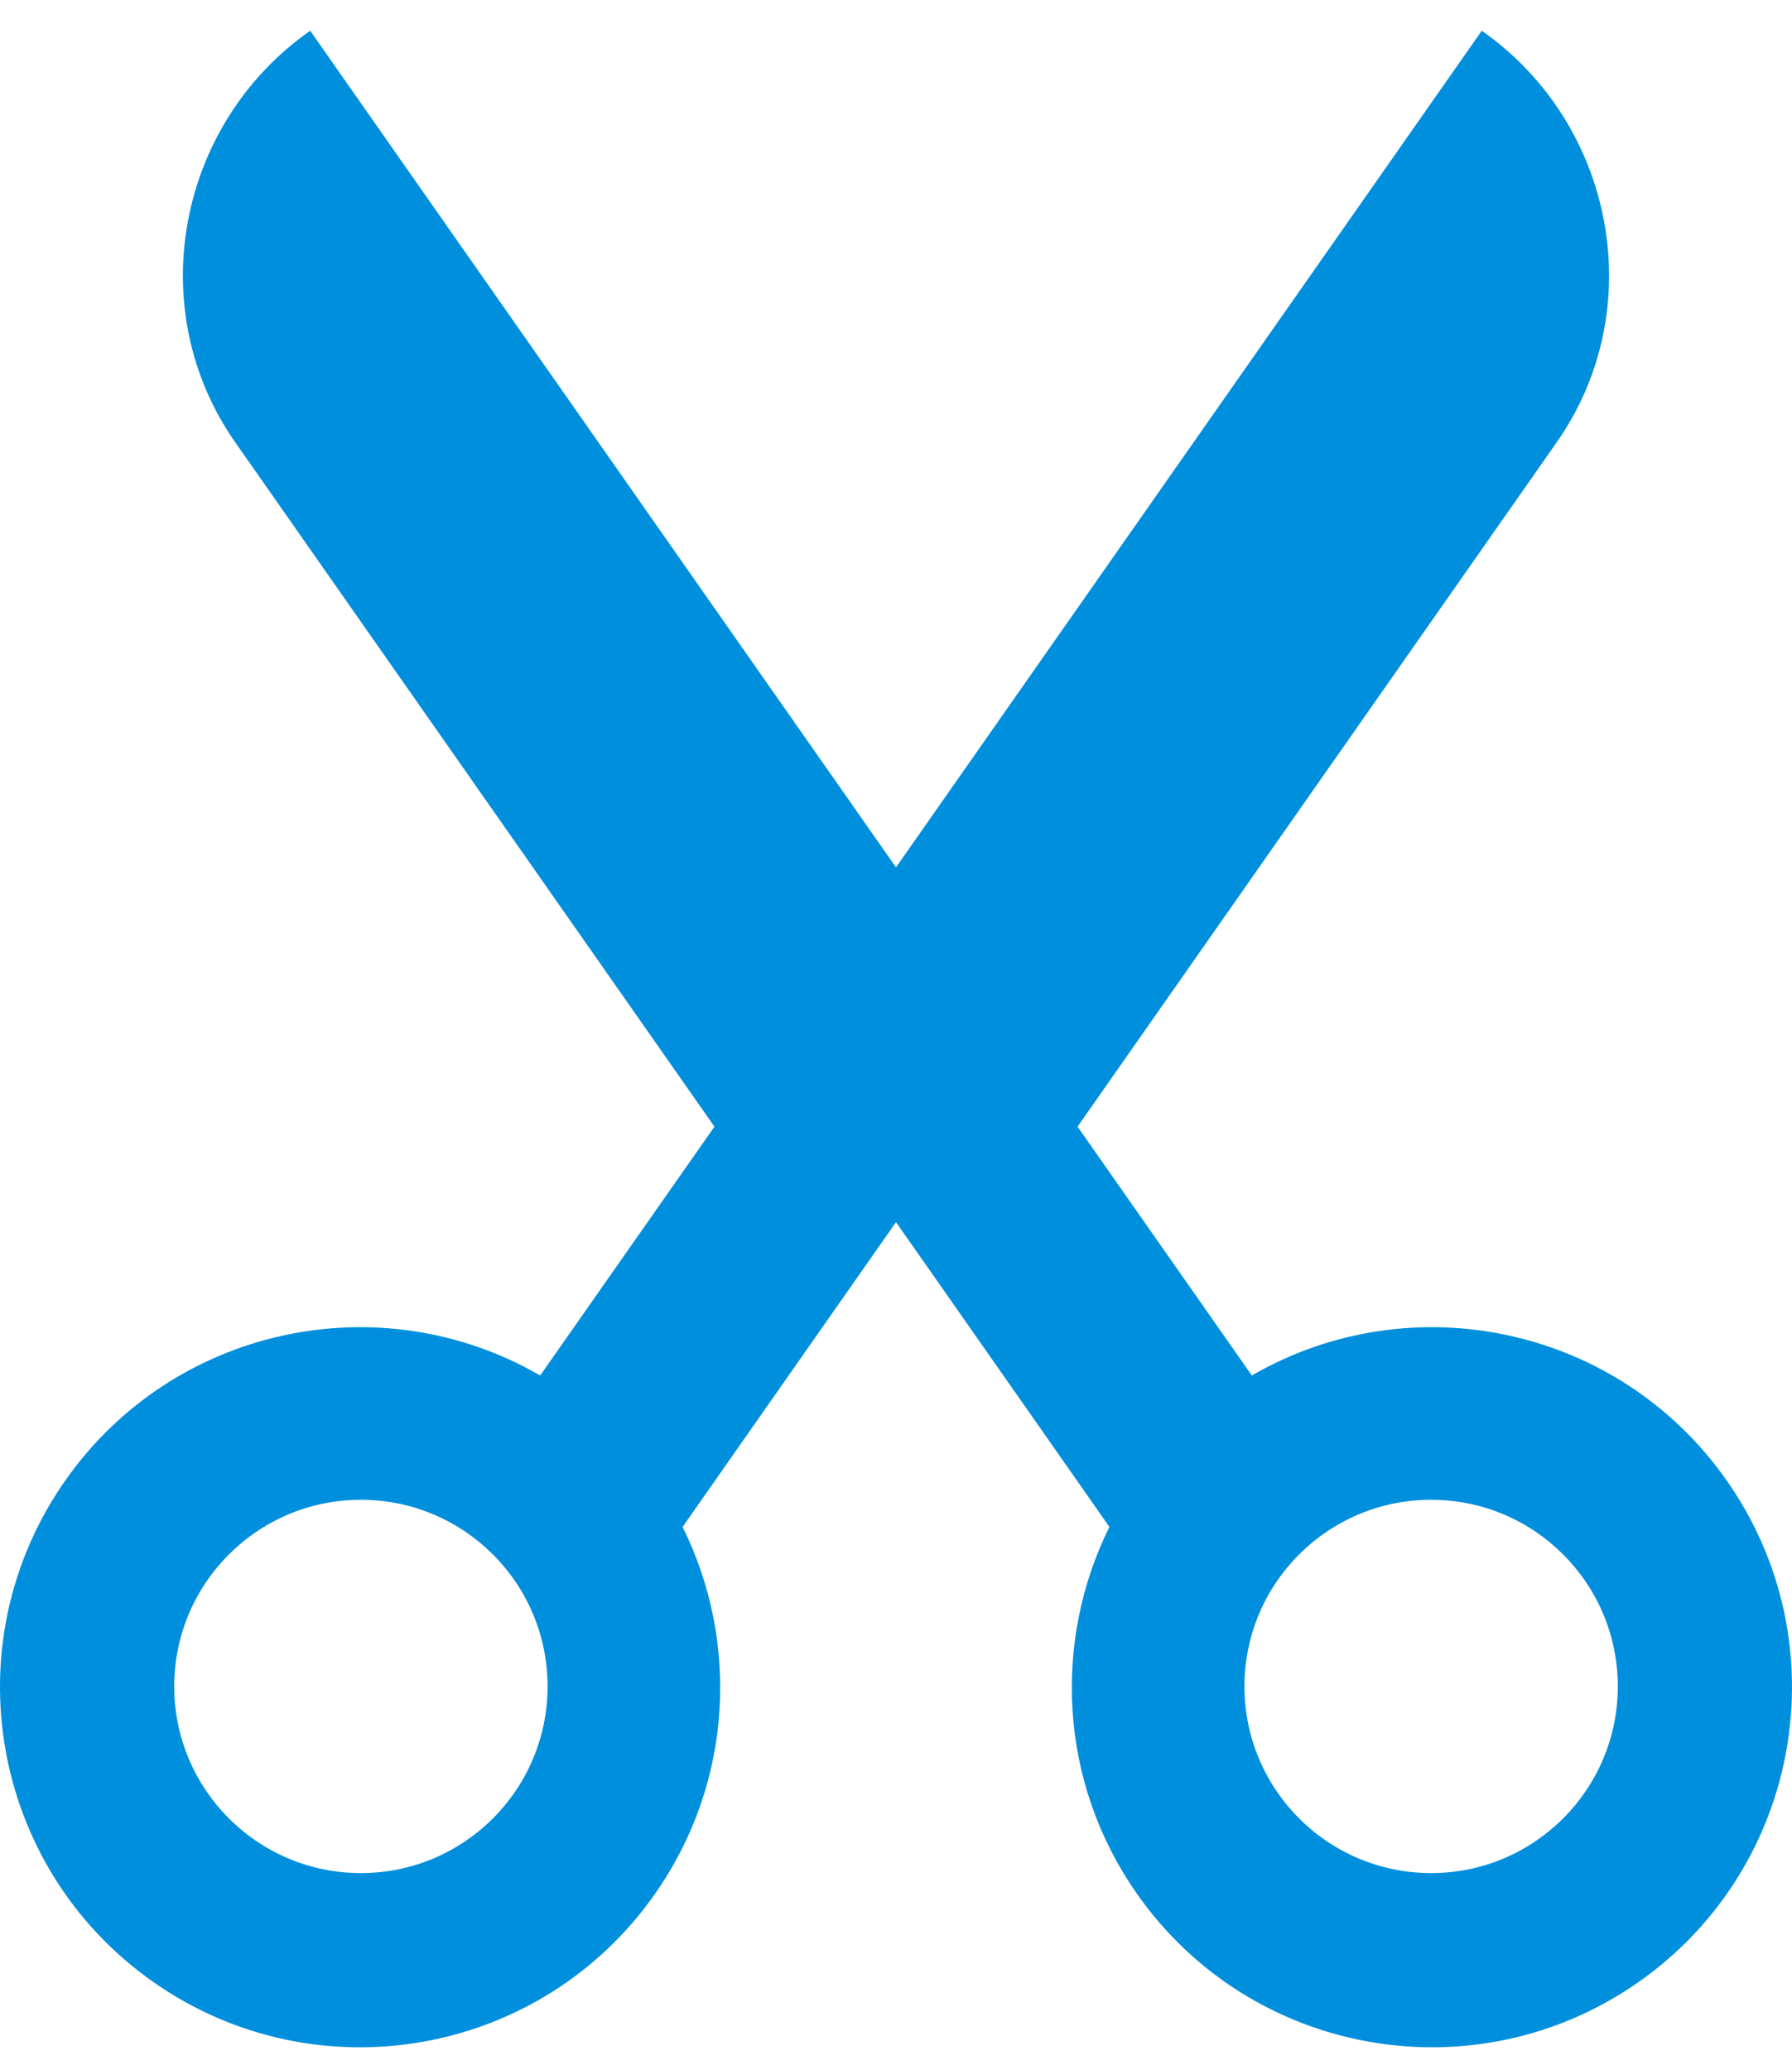<svg width="58" height="67" viewBox="0 0 58 67" fill="none" xmlns="http://www.w3.org/2000/svg">
<path d="M10.04 0.995C5.733 4.011 4.597 10.008 7.613 14.316L23.124 36.468L17.483 44.522C12.305 41.523 5.604 42.934 2.108 47.928C-1.583 53.201 -0.302 60.466 4.97 64.159C10.243 67.85 17.51 66.57 21.202 61.297C23.736 57.678 23.926 53.12 22.093 49.424L29 39.558L35.907 49.423C34.075 53.119 34.264 57.677 36.797 61.296C40.49 66.569 47.756 67.849 53.029 64.158C58.302 60.465 59.583 53.199 55.891 47.927C52.395 42.934 45.695 41.523 40.517 44.522L34.876 36.467L50.385 14.316C53.402 10.008 52.266 4.011 47.959 0.995L29 28.074L10.04 0.995ZM17.723 54.586C17.723 57.923 15.018 60.628 11.681 60.628C8.344 60.628 5.639 57.923 5.639 54.587C5.639 51.249 8.344 48.545 11.681 48.545C15.018 48.545 17.723 51.249 17.723 54.586ZM52.362 54.586C52.362 57.923 49.657 60.628 46.32 60.628C42.983 60.628 40.278 57.923 40.278 54.586C40.278 51.249 42.983 48.545 46.32 48.545C49.657 48.545 52.362 51.249 52.362 54.586Z" fill="#008FDD"/>
</svg>
